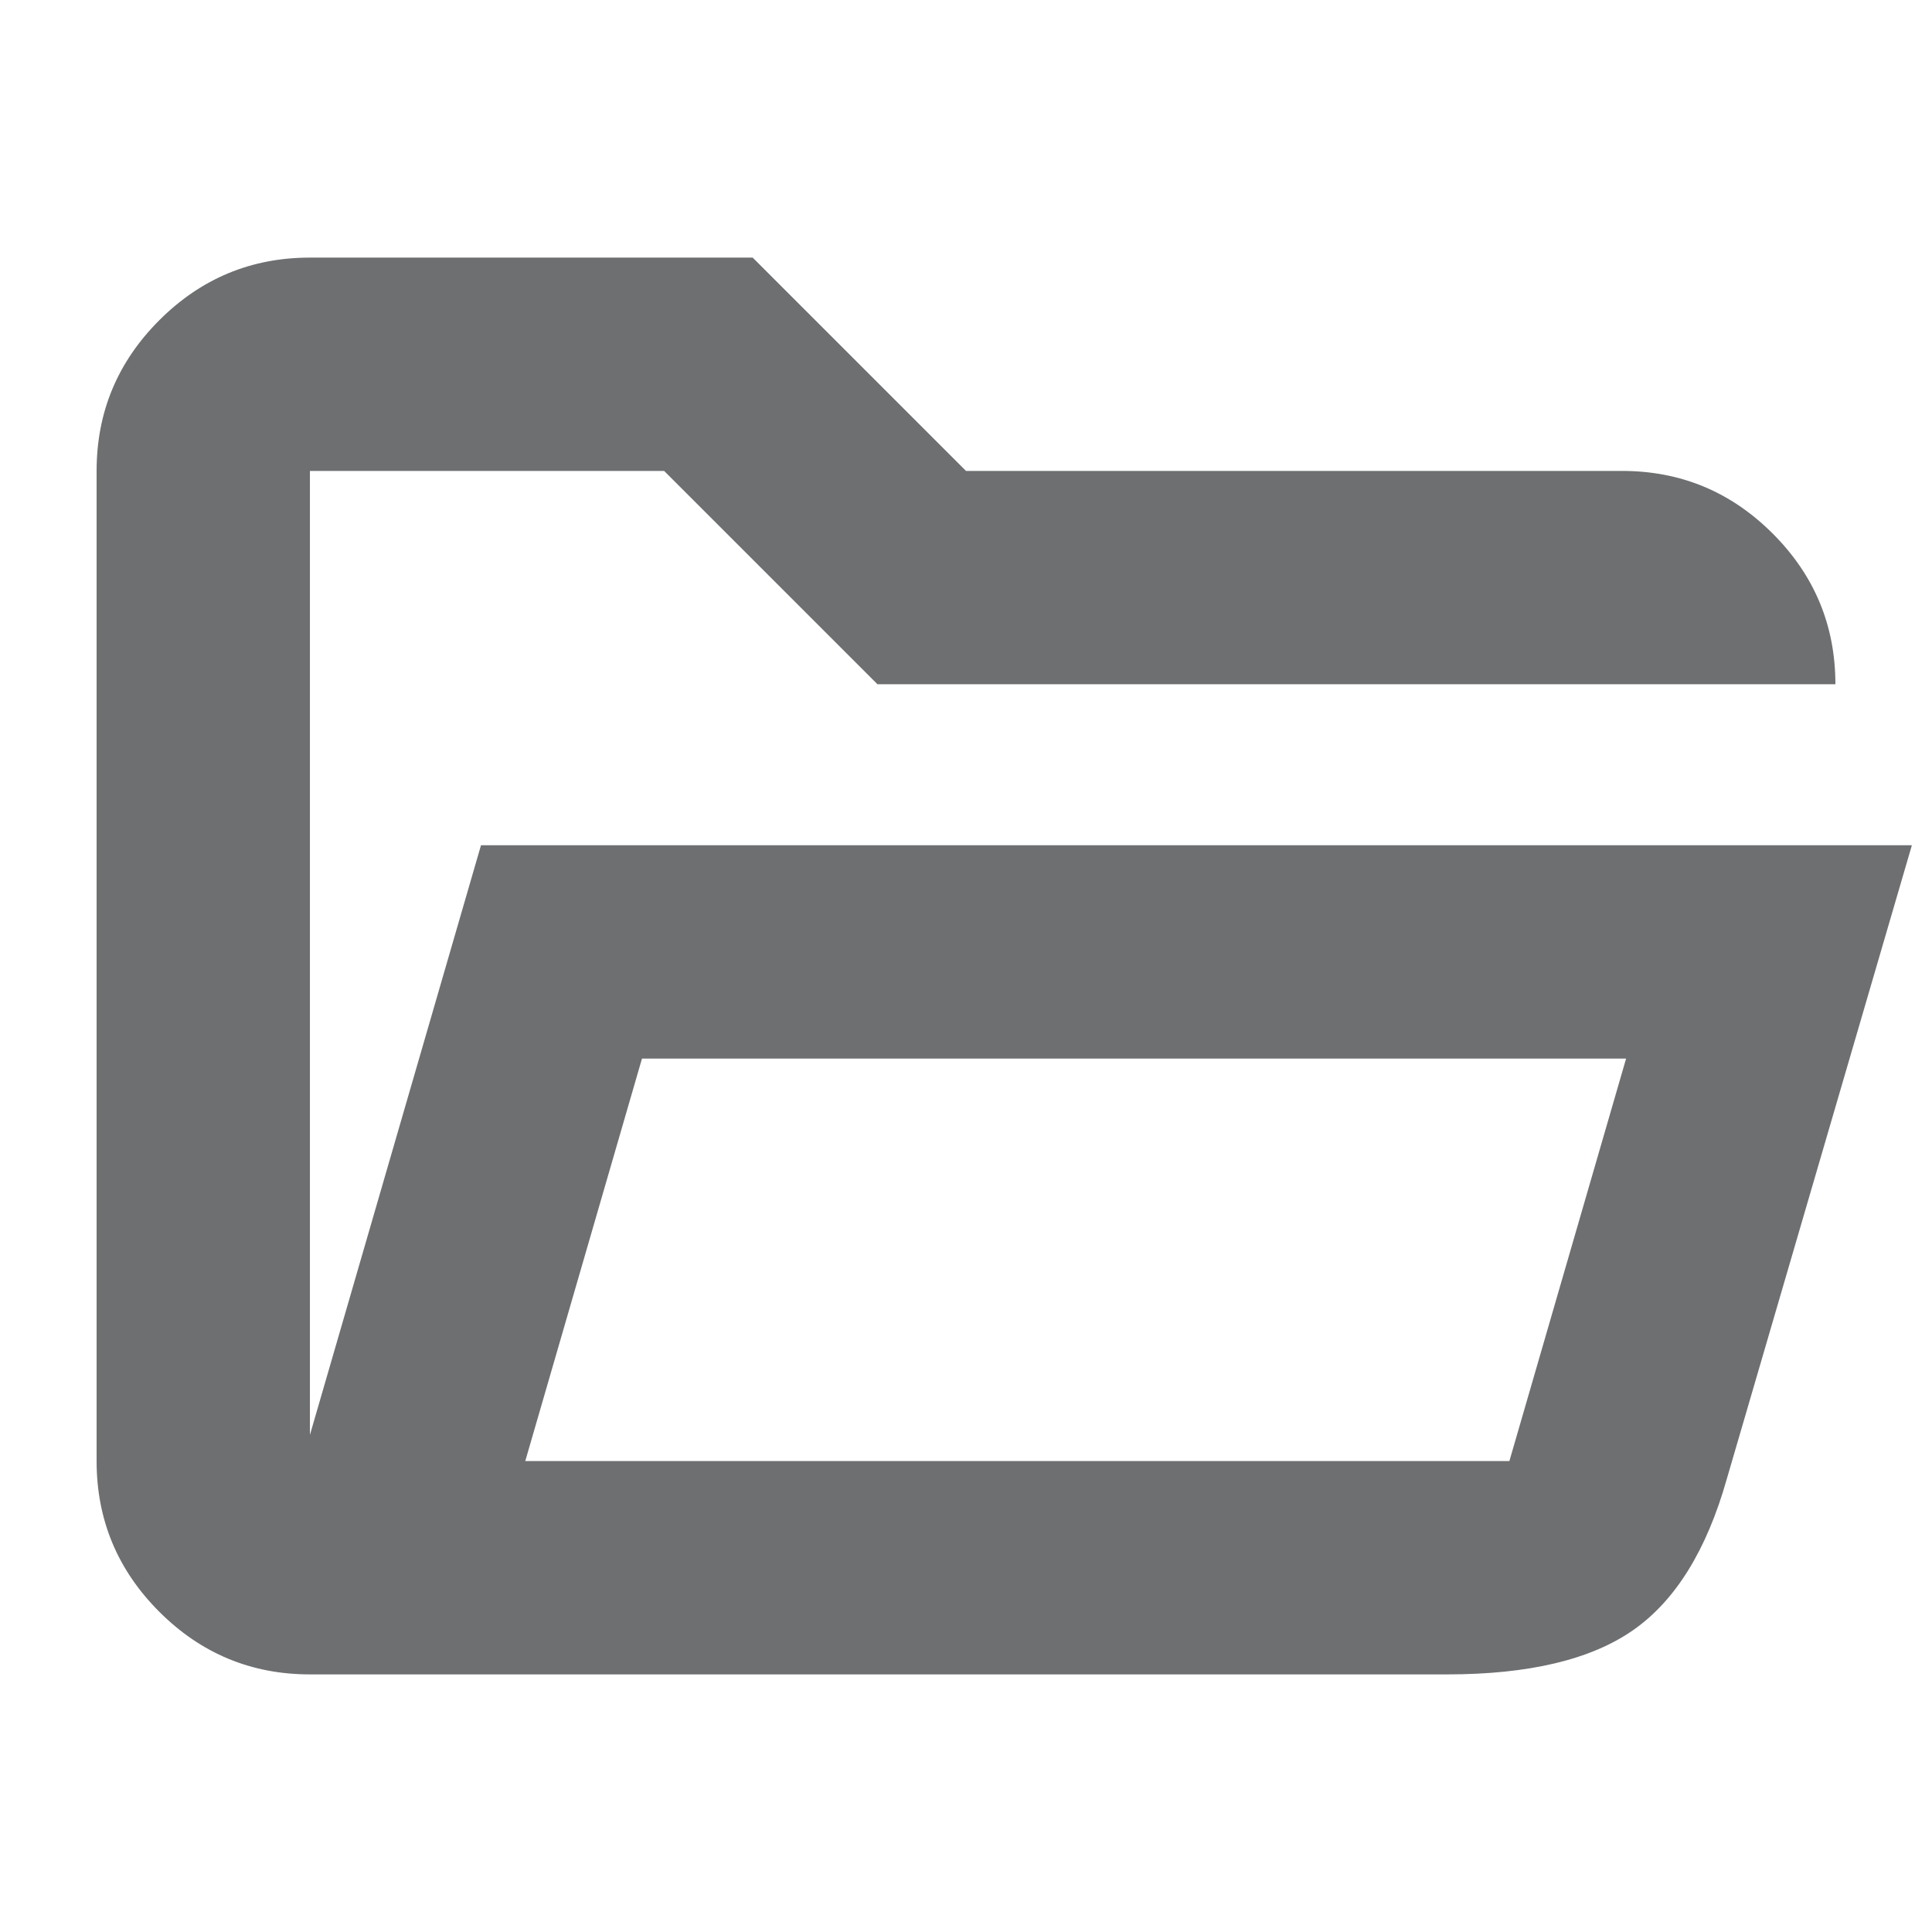 <svg xmlns="http://www.w3.org/2000/svg" height="24" viewBox="0 -960 960 960" width="24" style="fill:#6D6F71"><path d="M154-128q-43.725 0-74.862-31.137Q48-190.275 48-234v-492q0-43.725 31.138-74.862Q110.275-832 154-832h220l106 106h326q43.725 0 74.862 31.138Q912-663.725 912-620H436L330-726H154v479l85-293h711l-92 315q-15 53-46.5 75T719-128H154Zm107-106h489l58-200H319l-58 200Zm0 0 58-200-58 200ZM154-620v-106 106Z"/></svg>